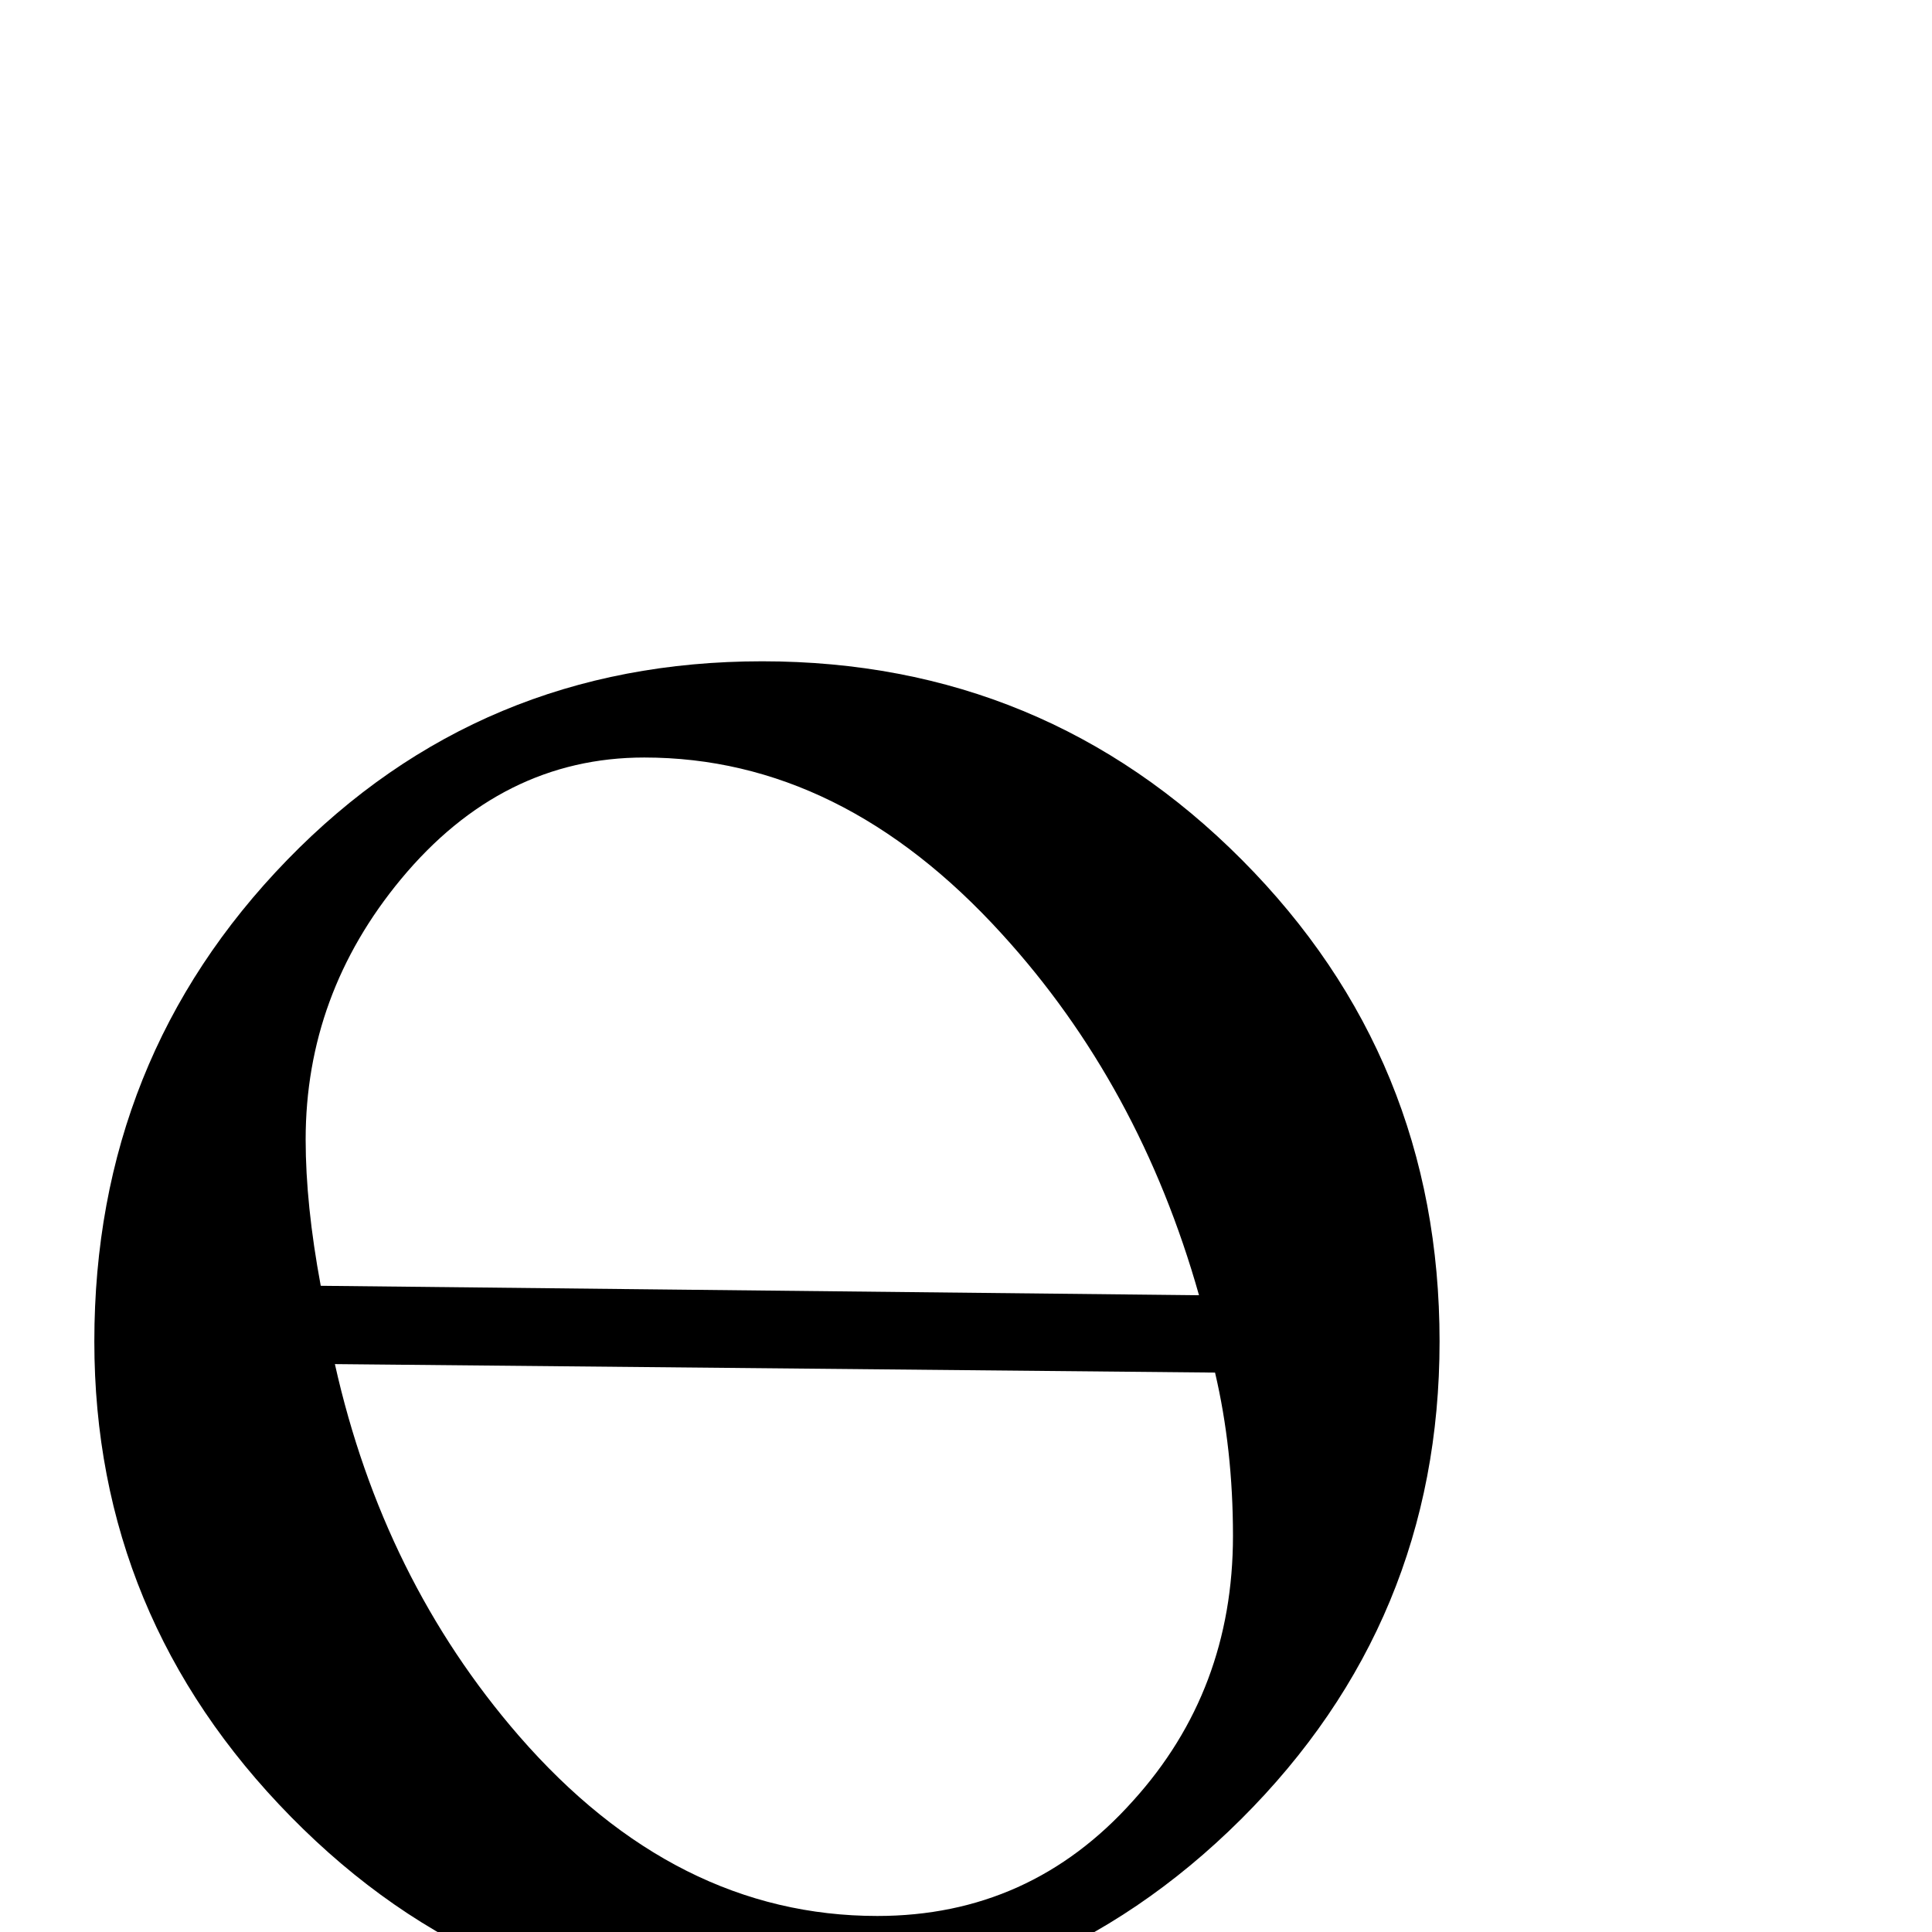 <?xml version="1.0" standalone="no"?>
<!DOCTYPE svg PUBLIC "-//W3C//DTD SVG 1.1//EN" "http://www.w3.org/Graphics/SVG/1.1/DTD/svg11.dtd" >
<svg viewBox="0 -442 2048 2048">
  <g transform="matrix(1 0 0 -1 0 1606)">
   <path fill="currentColor"
d="M1526 626q0 -297 -210.5 -506.5t-507.5 -209.5q-291 0 -499.5 212t-208.5 504q0 300 204.5 510.5t503.5 210.5t508.5 -210.5t209.5 -510.5zM1271 675q-63 223 -209 383q-170 187 -379 187q-151 0 -258 -129q-101 -122 -101 -276q0 -69 16 -155zM1307 420q0 92 -19 173
l-933 9q51 -228 195 -394q166 -191 380 -191q162 0 271 122q106 117 106 281z" />
  </g>

</svg>
